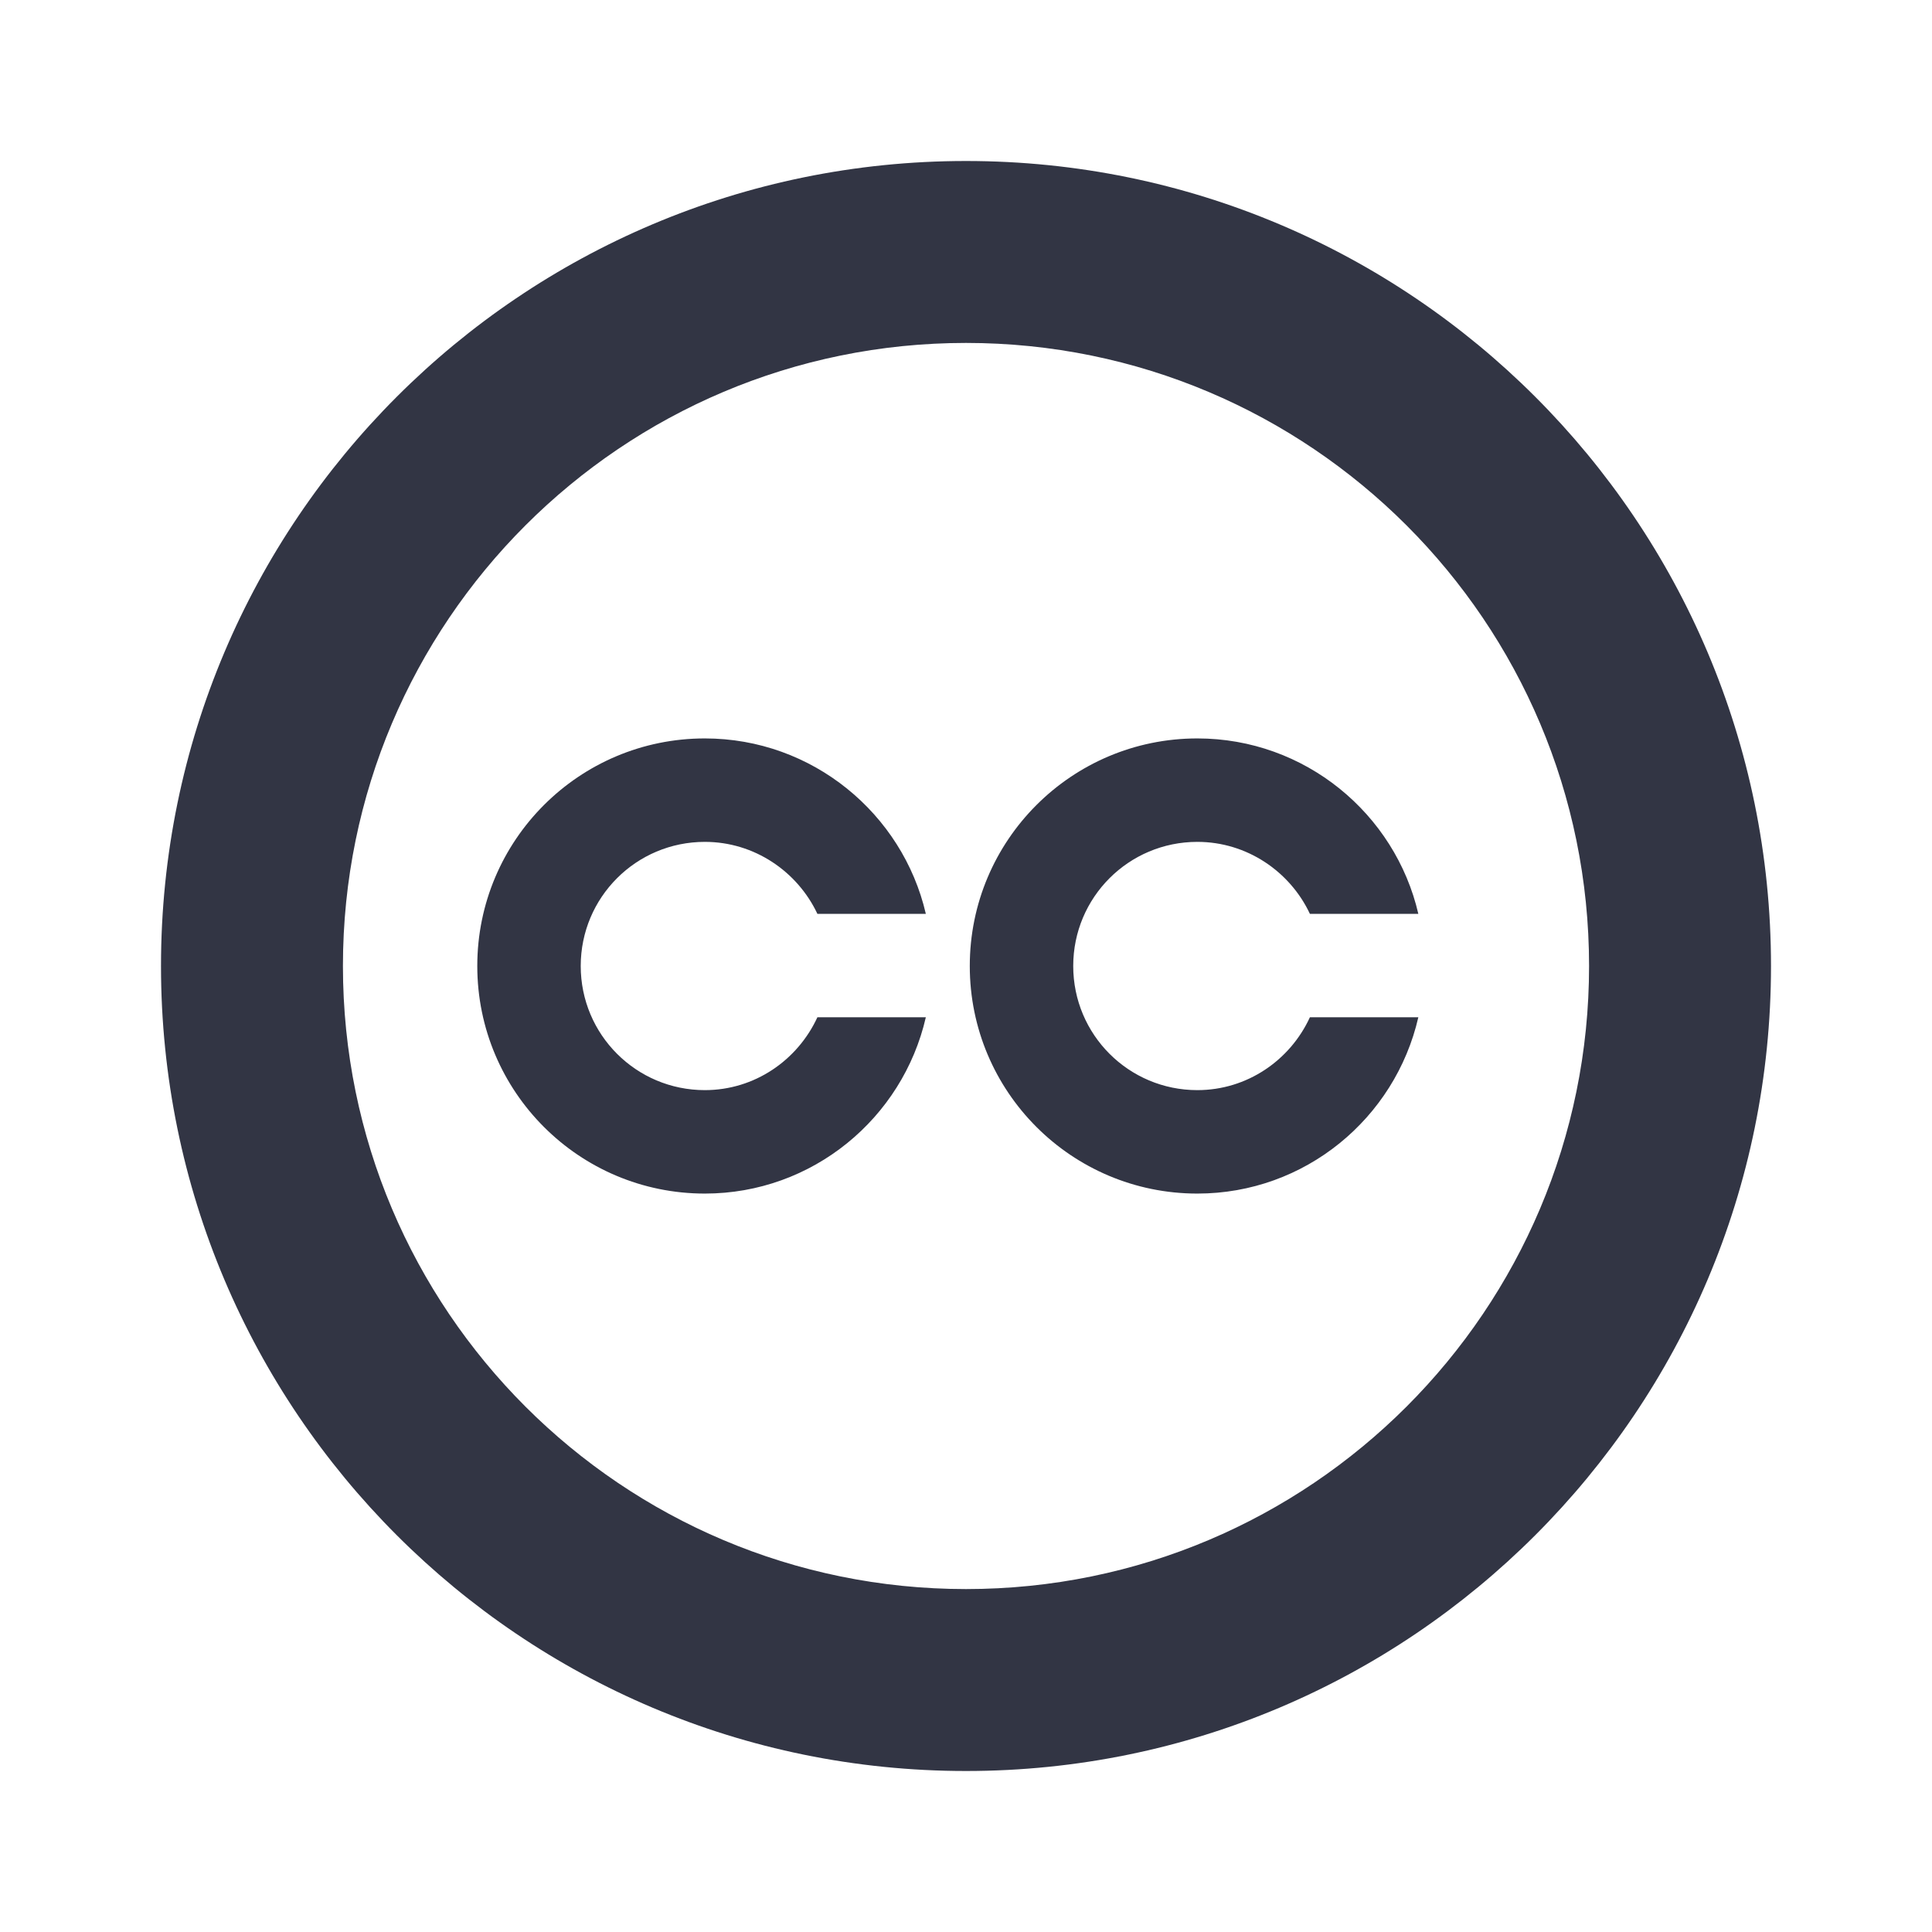 <svg width="24" height="24" viewBox="0 0 24 24" fill="none" xmlns="http://www.w3.org/2000/svg">
<path fill-rule="evenodd" clip-rule="evenodd" d="M12 4.26C7.725 4.26 4.26 7.725 4.26 12C4.26 16.275 7.725 19.74 12 19.74C16.275 19.74 19.74 16.275 19.74 12C19.74 7.725 16.275 4.26 12 4.26ZM2 12C2 6.477 6.477 2 12 2C17.523 2 22 6.477 22 12C22 17.523 17.523 22 12 22C6.477 22 2 17.523 2 12Z" fill="#323544"/>
<path d="M8.756 14.827C10.092 14.827 11.213 13.892 11.501 12.637H10.154C9.907 13.172 9.373 13.542 8.756 13.542C7.903 13.542 7.214 12.853 7.214 12C7.214 11.147 7.903 10.458 8.756 10.458C9.373 10.458 9.907 10.828 10.154 11.352H11.501C11.213 10.108 10.092 9.173 8.756 9.173C7.194 9.173 5.929 10.438 5.929 12C5.929 13.562 7.194 14.827 8.756 14.827ZM14.874 14.827C16.211 14.827 17.331 13.892 17.619 12.637H16.272C16.026 13.172 15.491 13.542 14.874 13.542C14.021 13.542 13.332 12.853 13.332 12C13.332 11.147 14.021 10.458 14.874 10.458C15.491 10.458 16.026 10.828 16.272 11.352H17.619C17.331 10.108 16.211 9.173 14.874 9.173C13.312 9.173 12.047 10.438 12.047 12C12.047 13.562 13.312 14.827 14.874 14.827Z" fill="#323544"/>
</svg>
